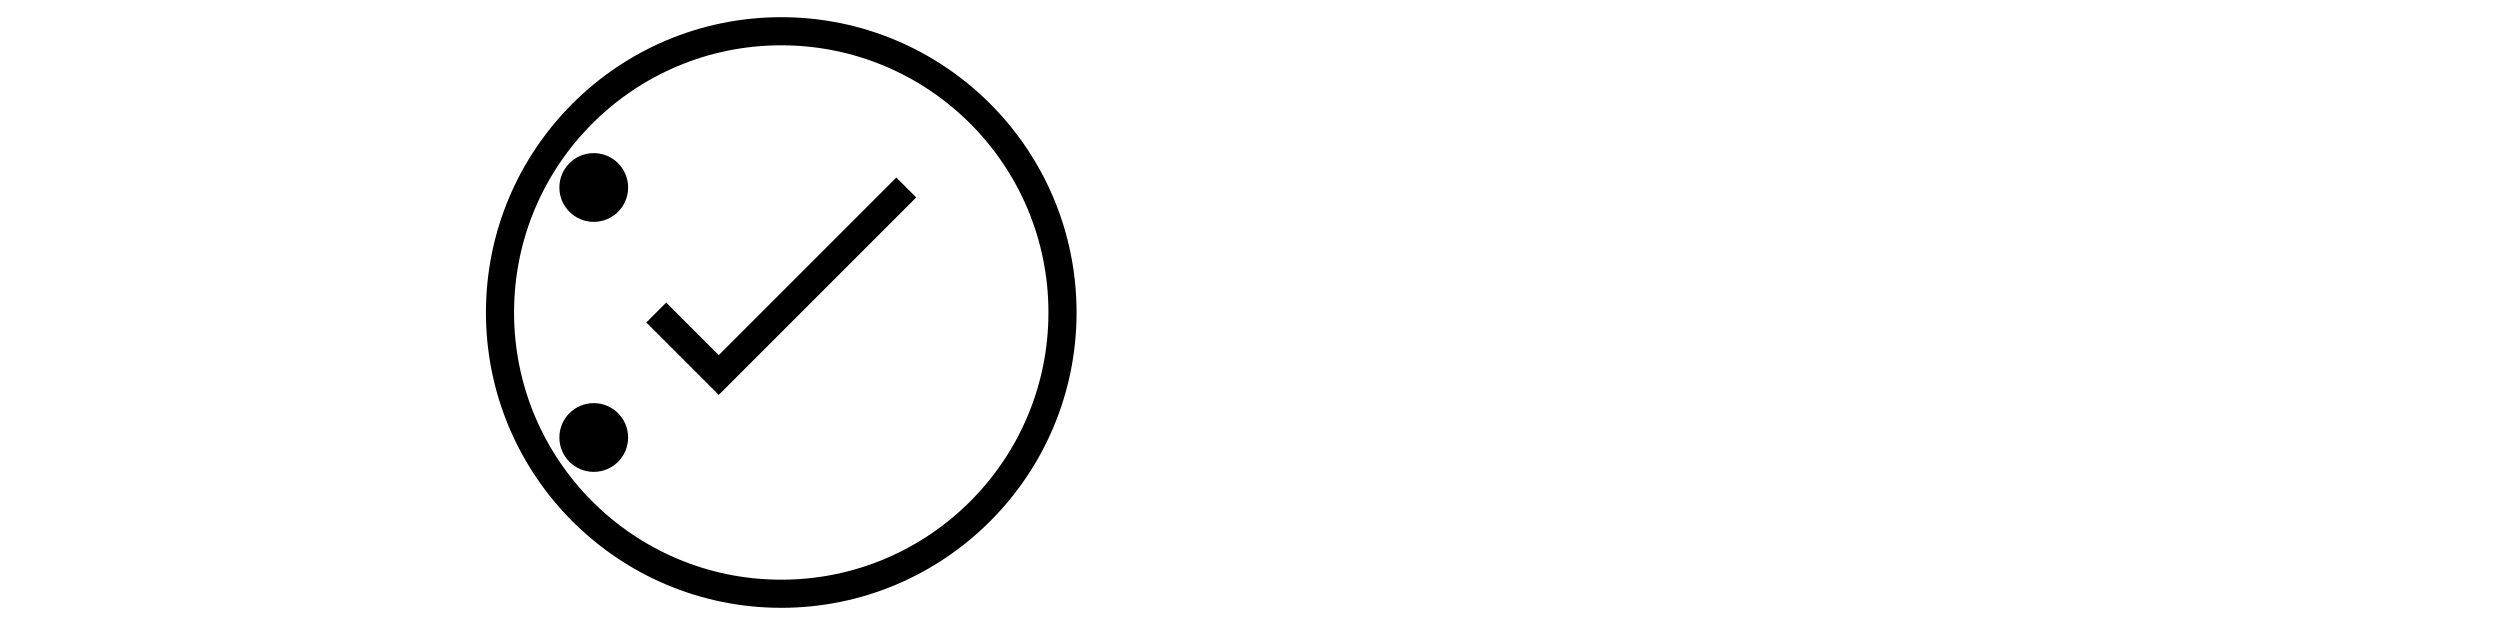 <svg xmlns="http://www.w3.org/2000/svg" width="140" height="35" viewBox="0 0 250 100">

  <circle cx="50" cy="50" r="45" stroke="black" stroke-width="4.5" fill="none"/>

  <path d="M30,50 L40,60 L70,30" stroke="black" stroke-width="4.5" fill="none" />

  <circle cx="20" cy="30" r="5.5" fill="black"/>
  <circle cx="20" cy="70" r="5.5" fill="black"/>
</svg>
